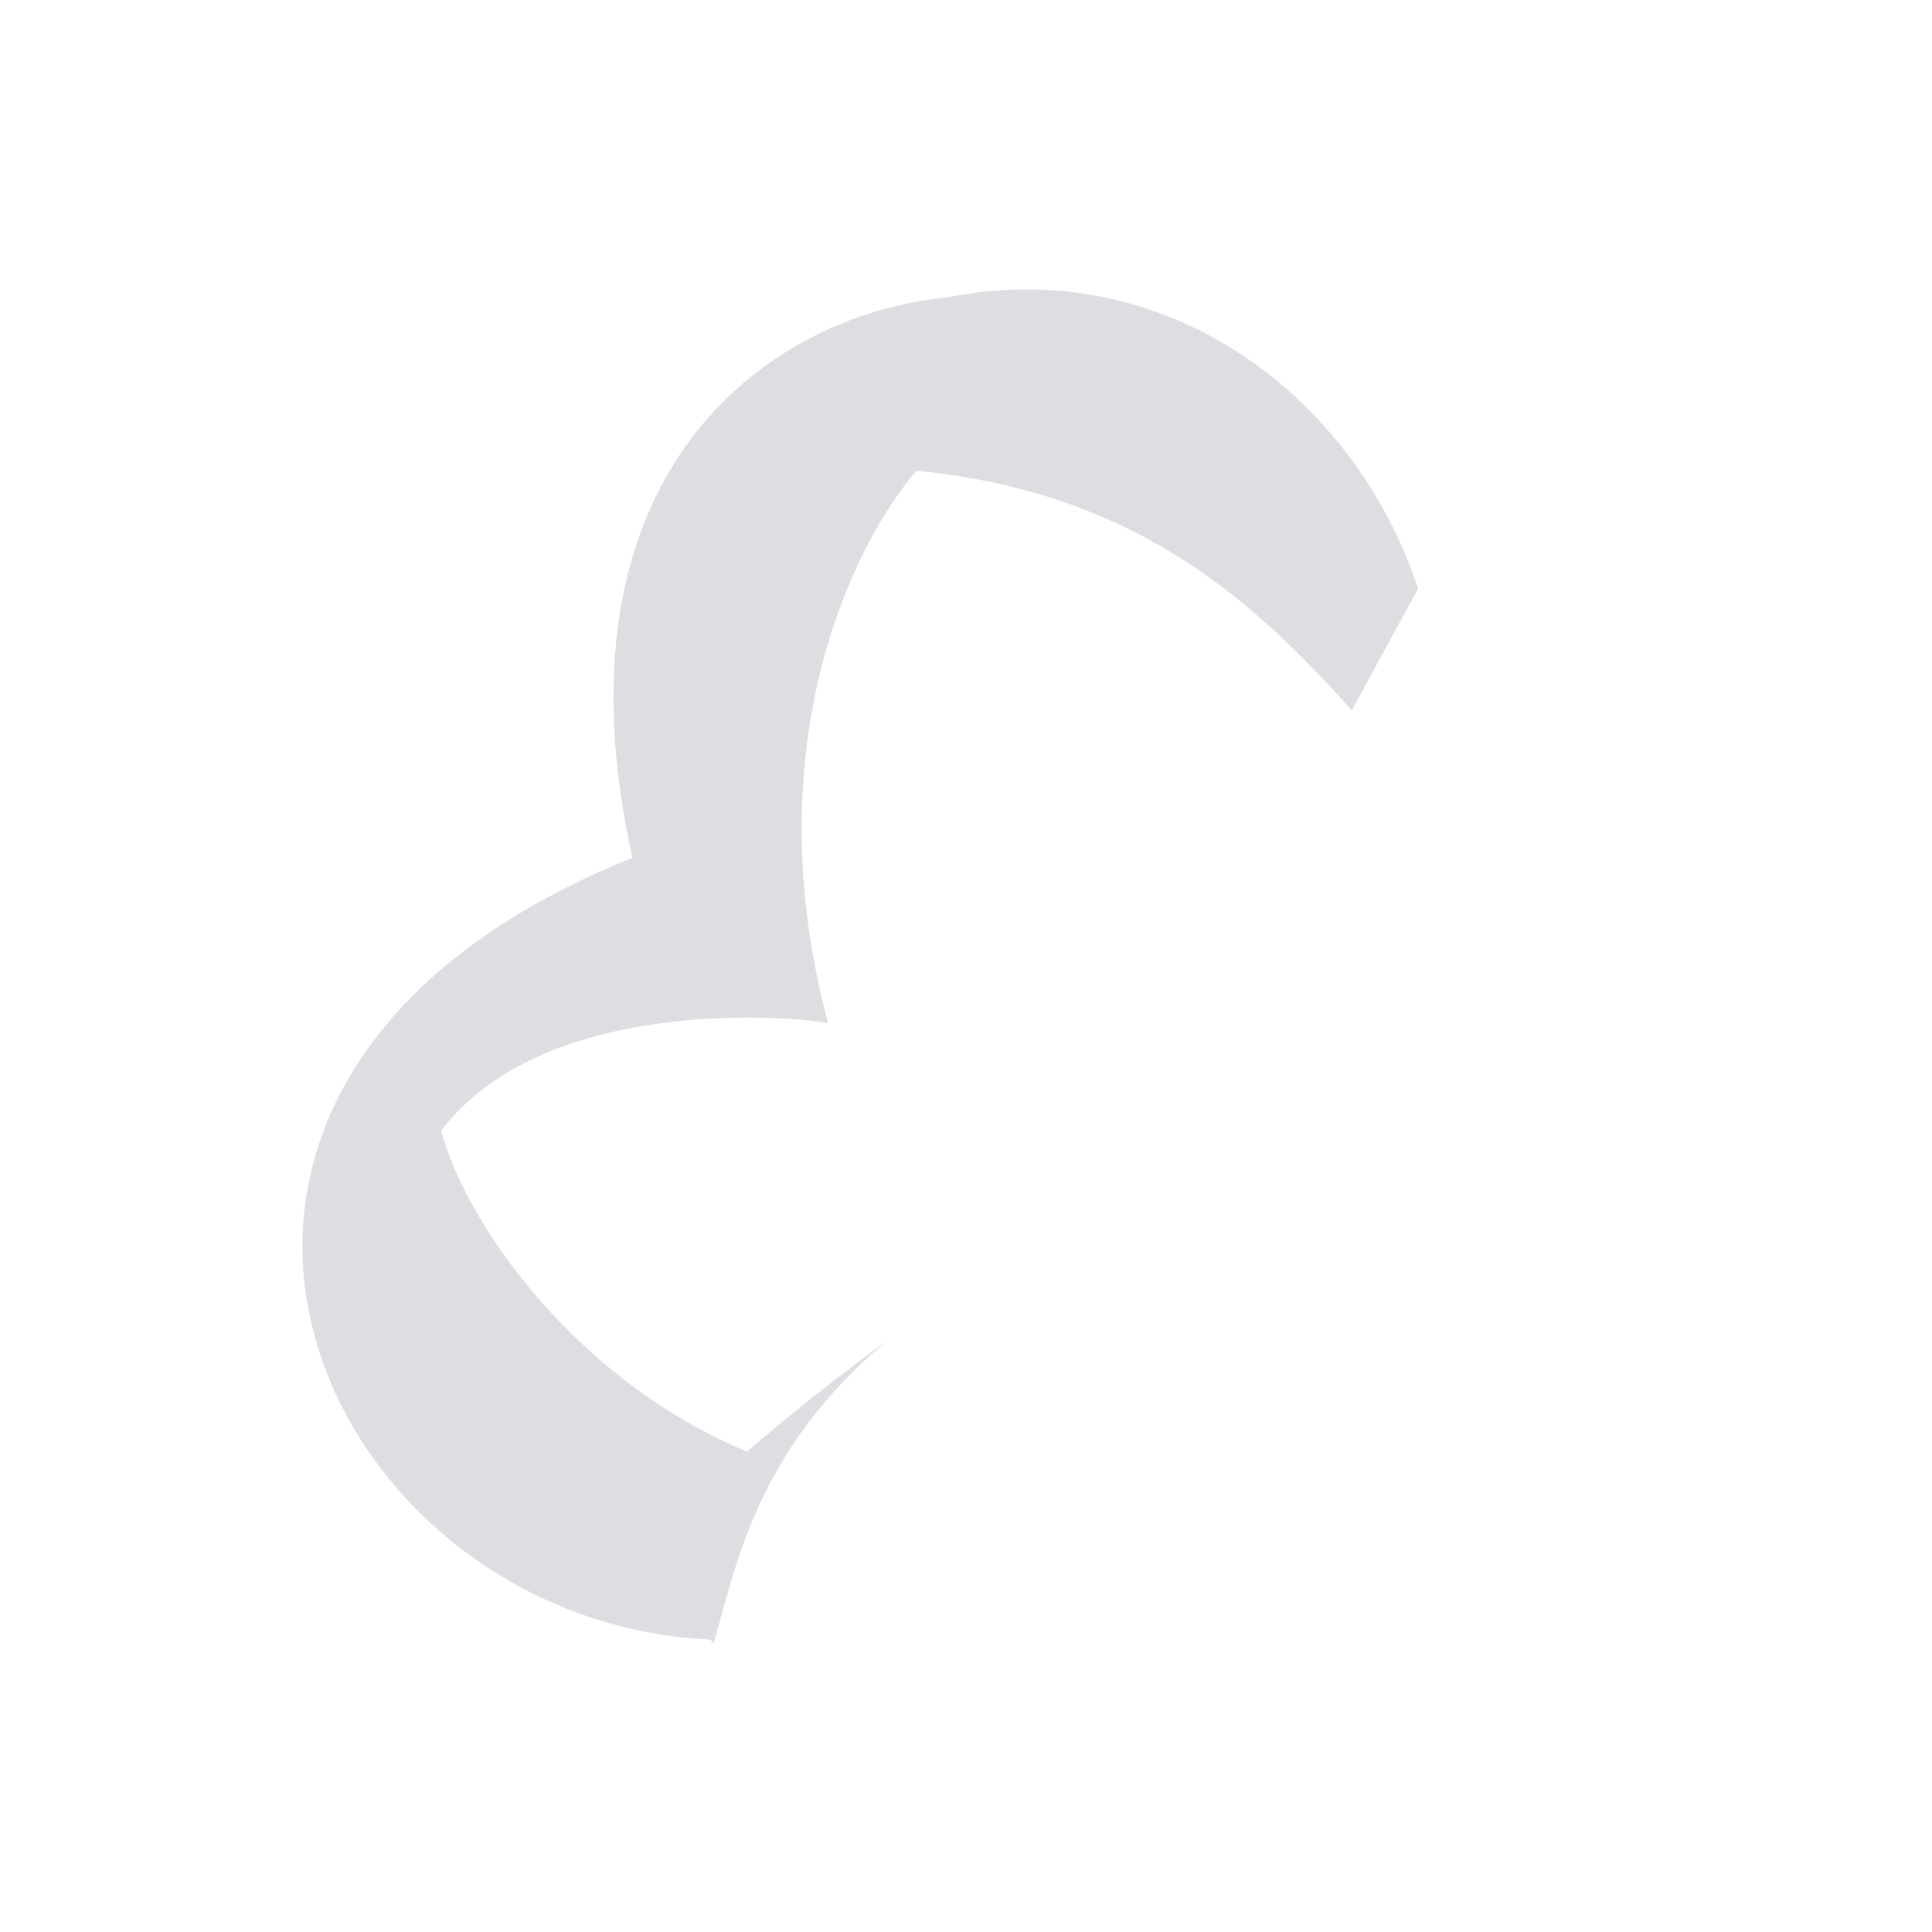 ﻿<?xml version="1.0" encoding="utf-8"?>
<svg version="1.1" xmlns:xlink="http://www.w3.org/1999/xlink" width="3px" height="3px" xmlns="http://www.w3.org/2000/svg">
  <g transform="matrix(1 0 0 1 -39 -25 )">
    <path d="M 1.103 2.546  L 1.108 2.552  C 1.142 2.437  1.172 2.254  1.377 2.082  C 1.314 2.128  1.24 2.185  1.16 2.254  C 0.897 2.145  0.725 1.904  0.685 1.756  C 0.845 1.544  1.235 1.578  1.286 1.589  C 1.172 1.165  1.32 0.851  1.423 0.731  C 1.772 0.765  1.955 0.943  2.099 1.103  L 2.202 0.914  C 2.104 0.616  1.812 0.393  1.469 0.462  C 1.183 0.491  0.851 0.742  0.982 1.332  C 0.112 1.681  0.485 2.517  1.103 2.546  Z " fill-rule="nonzero" fill="#dfdde2" stroke="none" transform="matrix(1 0 0 1 39 25 )" />
  </g>
</svg>